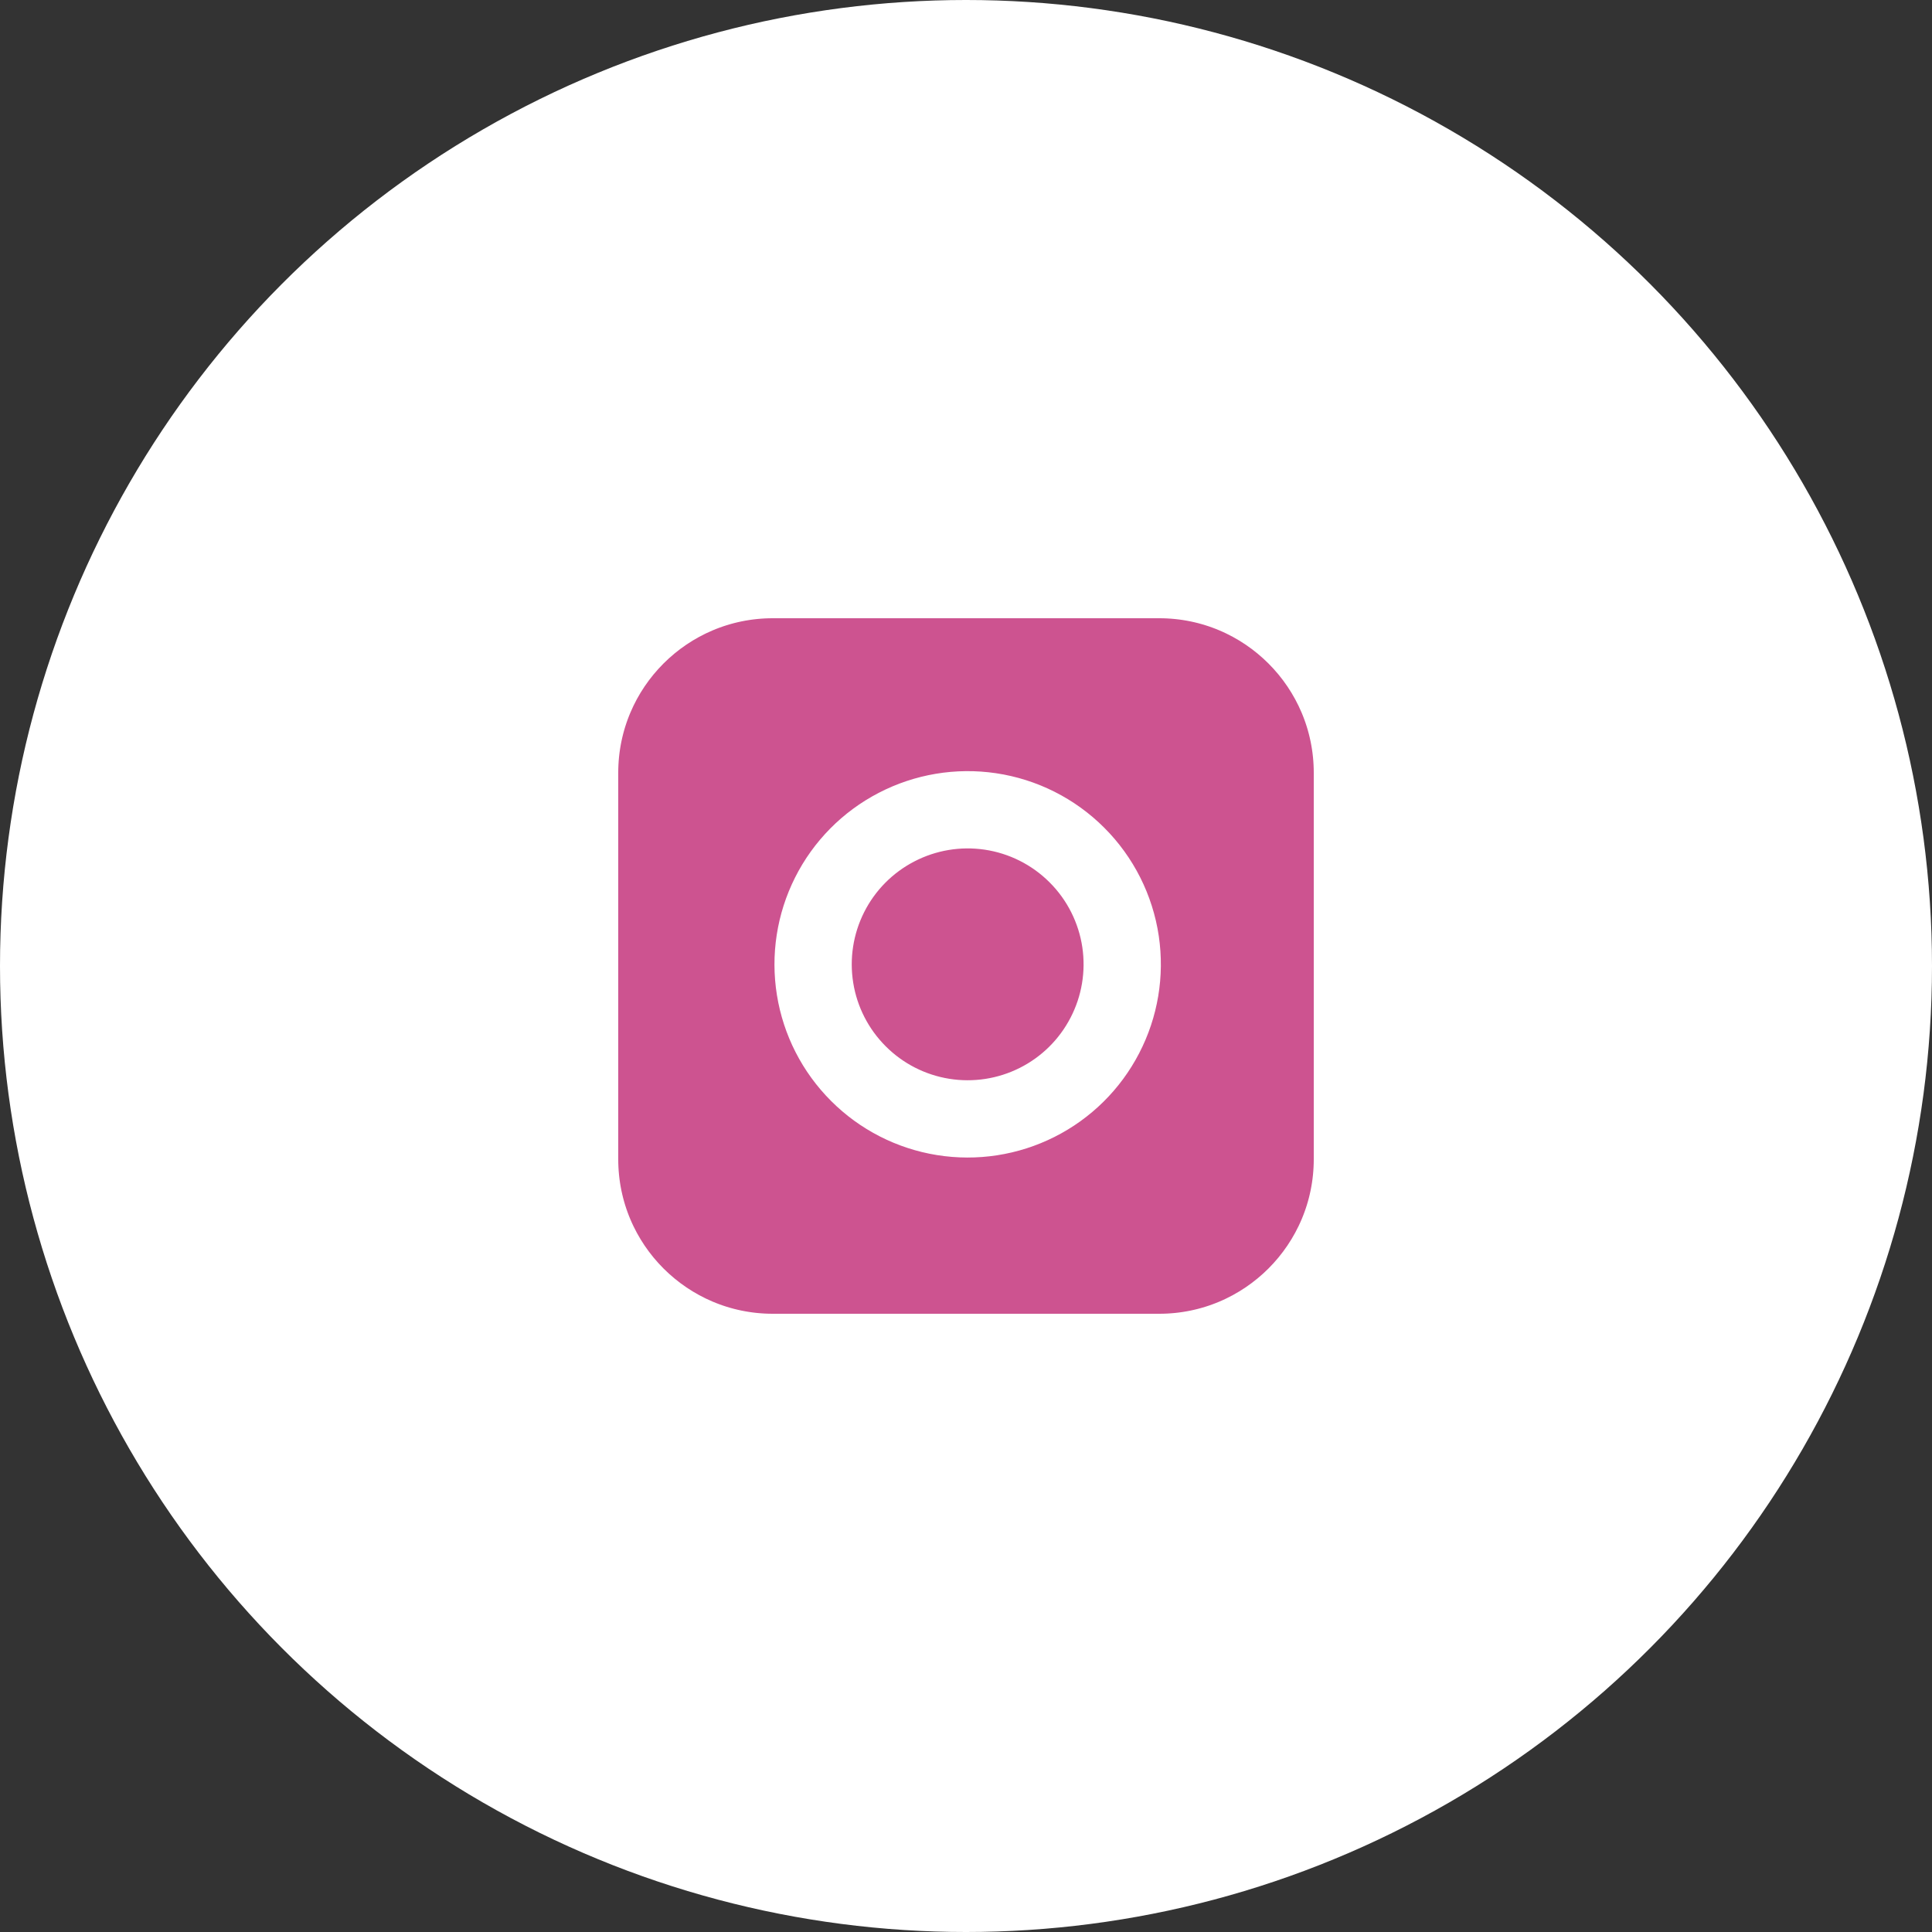 <svg width="50" height="50" viewBox="0 0 50 50" fill="none" xmlns="http://www.w3.org/2000/svg">
<rect x="0" y="0" width="50" height="50" fill="#333333" stroke="none"/>
<circle cx="25" cy="25" r="25" fill="white"/>
<path d="M30 15H20C17.239 15 15 17.239 15 20V30C15 32.761 17.239 35 20 35H30C32.761 35 35 32.761 35 30V20C35 17.239 32.761 15 30 15Z" fill="#CD5390"/>
<path d="M29 24.37C29.123 25.203 28.981 26.052 28.593 26.799C28.206 27.546 27.593 28.152 26.841 28.53C26.09 28.908 25.238 29.04 24.407 28.906C23.577 28.773 22.809 28.38 22.215 27.785C21.62 27.191 21.227 26.423 21.094 25.593C20.96 24.762 21.092 23.91 21.47 23.159C21.848 22.407 22.454 21.794 23.201 21.407C23.948 21.019 24.797 20.877 25.63 21C26.479 21.126 27.265 21.522 27.871 22.129C28.478 22.735 28.874 23.521 29 24.37Z" fill="#CD5390"/>
<path d="M30 15H20C17.239 15 15 17.239 15 20V30C15 32.761 17.239 35 20 35H30C32.761 35 35 32.761 35 30V20C35 17.239 32.761 15 30 15Z" stroke="white" stroke-width="2" stroke-linecap="round" stroke-linejoin="round"/>
<path d="M29 24.37C29.123 25.203 28.981 26.052 28.593 26.799C28.206 27.546 27.593 28.152 26.841 28.53C26.09 28.908 25.238 29.04 24.407 28.906C23.577 28.773 22.809 28.38 22.215 27.785C21.62 27.191 21.227 26.423 21.094 25.593C20.96 24.762 21.092 23.91 21.47 23.159C21.848 22.407 22.454 21.794 23.201 21.407C23.948 21.019 24.797 20.877 25.63 21C26.479 21.126 27.265 21.522 27.871 22.129C28.478 22.735 28.874 23.521 29 24.37Z" stroke="white" stroke-width="2" stroke-linecap="round" stroke-linejoin="round"/>
</svg>
